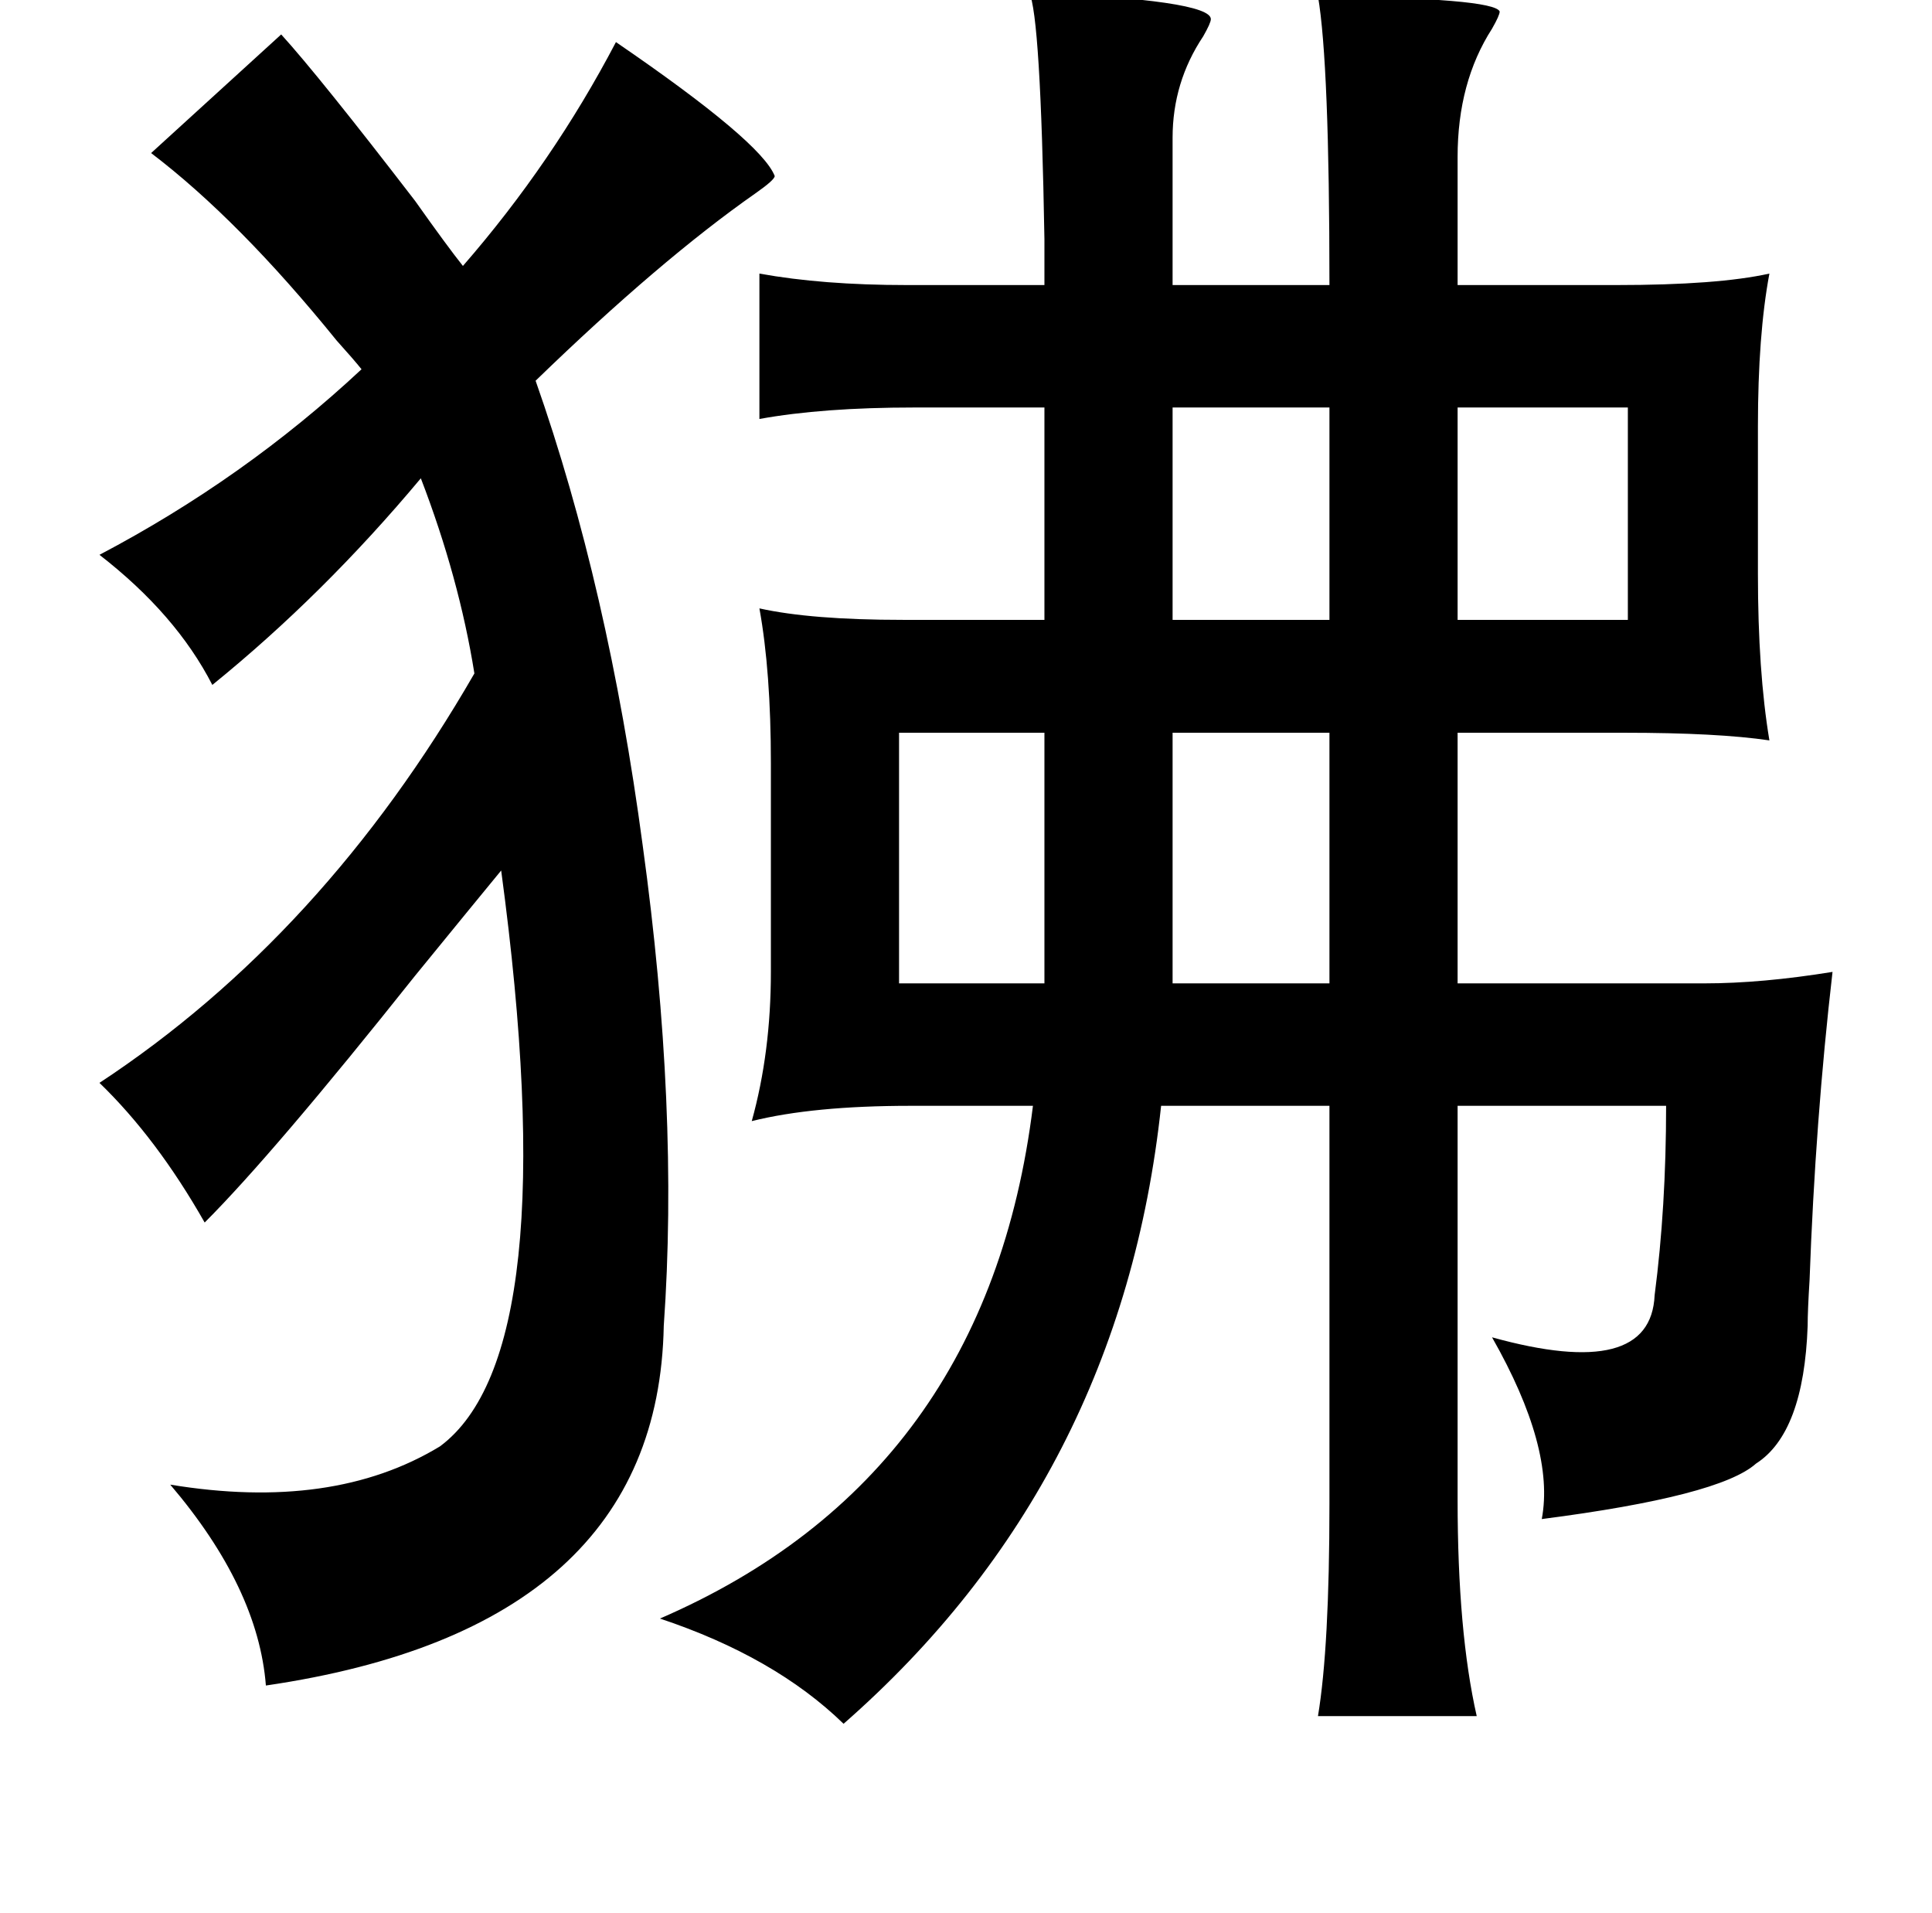 <?xml version="1.0" standalone="no"?>
<!DOCTYPE svg PUBLIC "-//W3C//DTD SVG 1.1//EN" "http://www.w3.org/Graphics/SVG/1.1/DTD/svg11.dtd" >
<svg xmlns="http://www.w3.org/2000/svg" xmlns:xlink="http://www.w3.org/1999/xlink" version="1.1" viewBox="-10 0 1010 1000">
   <path fill="currentColor"
d="M528 -4q95 4 95 14q0 2 -4 9q-16 24 -16 53v77h82q0 -116 -6 -151q92 1 95 8q0 2 -4 9q-18 28 -18 67v67h83q53 0 80 -6q-6 32 -6 80v77q0 51 6 87q-27 -4 -76 -4h-87v131h129q30 0 67 -6q-9 78 -12 161q-1 16 -1 24q-2 56 -27 72q-19 17 -112 29q7 -37 -26 -95
q83 23 85 -22q6 -46 6 -99h-109v206q0 69 10 113h-83q6 -36 6 -111v-208h-88q-21 196 -166 323q-36 -35 -96 -55q171 -74 195 -268h-64q-51 0 -83 8q10 -36 10 -78v-109q0 -48 -6 -81q27 6 75 6h74v-111h-68q-48 0 -81 6v-76q33 6 77 6h72v-24q-2 -117 -8 -129zM685 213h-82
v111h82v-111zM841 213h-89v111h89v-111zM460 383v131h76v-131h-76zM603 383v131h82v-131h-82zM137 18q20 22 70 87q17 24 25 34q47 -54 80 -117q76 52 83 70q0 2 -10 9q-50 35 -115 98q38 108 56 243q19 138 11 251q-3 158 -208 188q-4 -51 -50 -105q85 14 141 -20
q66 -49 32 -301q-14 17 -45 55q-74 93 -110 129q-25 -44 -55 -73q117 -77 196 -214q-8 -50 -28 -102q-51 61 -109 108q-19 -37 -59 -68q76 -40 137 -97q-4 -5 -13 -15q-51 -63 -97 -98z" />
</svg>
